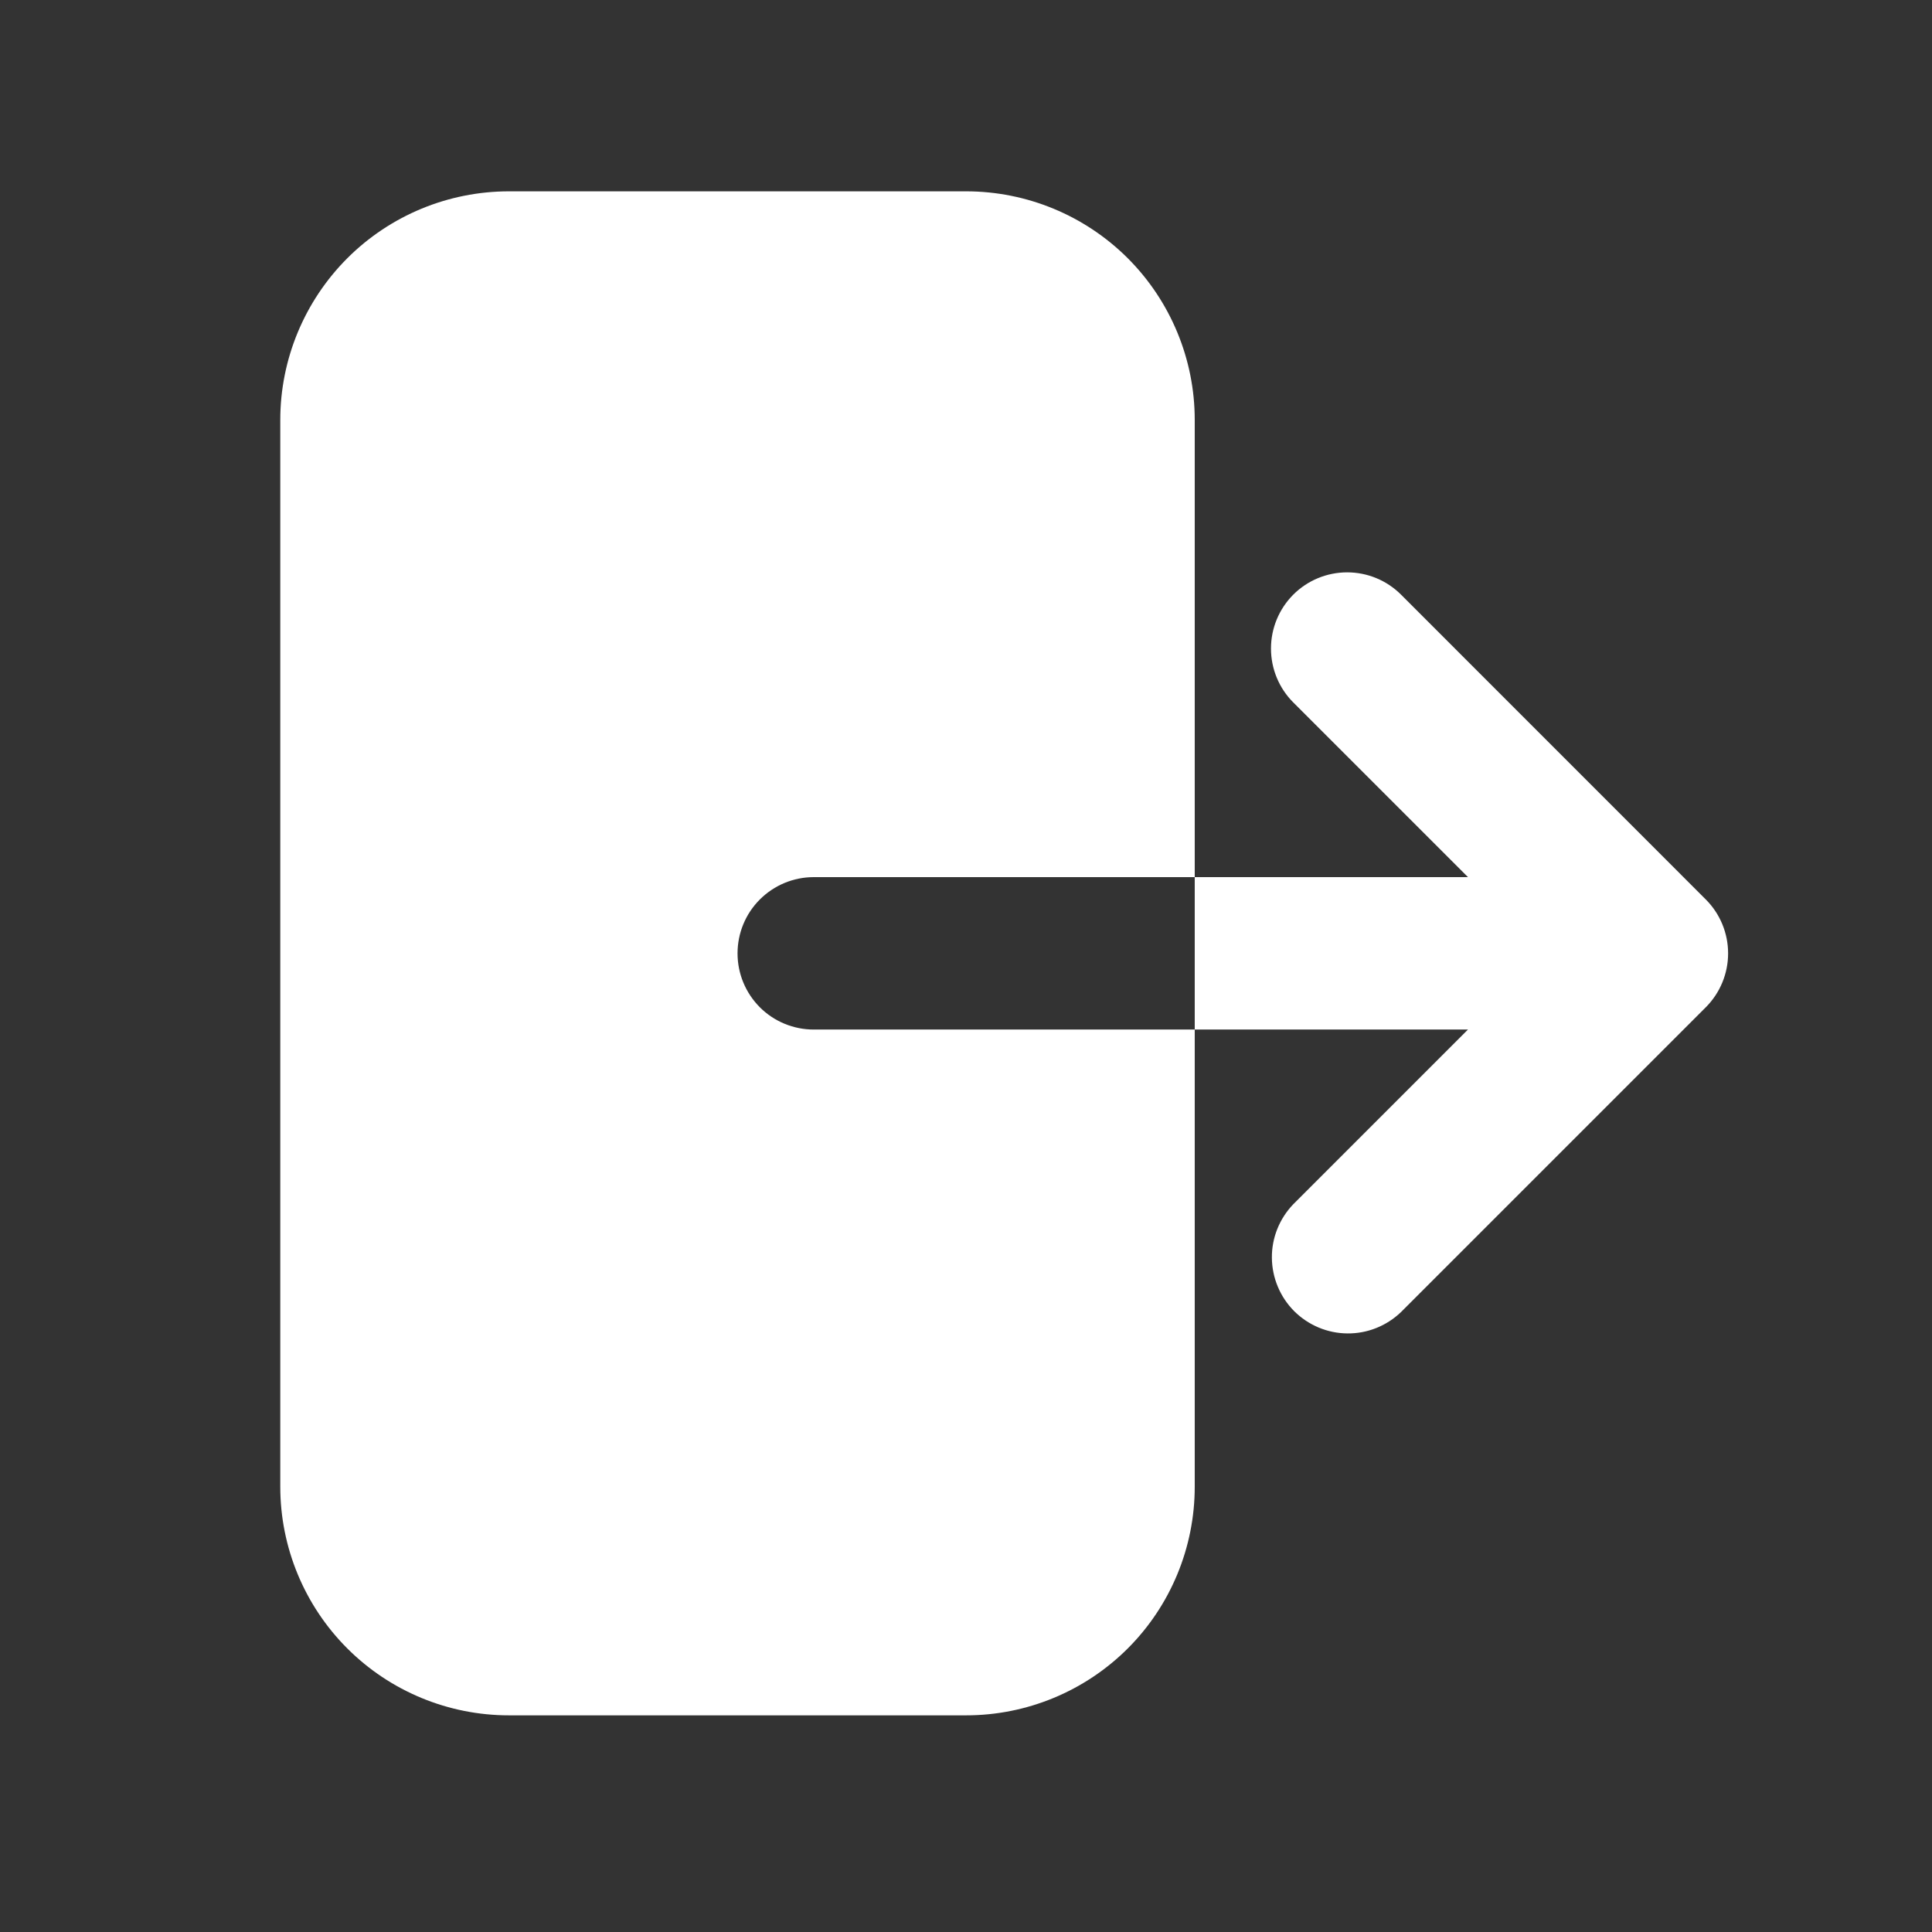 <svg width="28" height="28" viewBox="0 0 28 28" fill="none" xmlns="http://www.w3.org/2000/svg">
<rect x="0" y="0" width="28" height="28" fill="#333333" stroke="none"/>
<path fill-rule="evenodd" clip-rule="evenodd" d="M7.376 2.773C6.497 2.773 5.654 3.122 5.033 3.743C4.412 4.365 4.062 5.207 4.062 6.086V21.547C4.062 22.426 4.412 23.269 5.033 23.89C5.654 24.511 6.497 24.86 7.376 24.86H14.002C14.881 24.86 15.723 24.511 16.345 23.89C16.966 23.269 17.315 22.426 17.315 21.547V6.086C17.315 5.207 16.966 4.365 16.345 3.743C15.723 3.122 14.881 2.773 14.002 2.773H7.376ZM18.743 8.618C18.95 8.411 19.231 8.295 19.524 8.295C19.817 8.295 20.098 8.411 20.305 8.618L24.722 13.036C24.929 13.243 25.045 13.524 25.045 13.817C25.045 14.11 24.929 14.39 24.722 14.598L20.305 19.015C20.096 19.216 19.817 19.328 19.528 19.325C19.238 19.323 18.961 19.206 18.756 19.002C18.552 18.797 18.436 18.52 18.433 18.23C18.43 17.941 18.542 17.662 18.743 17.453L21.275 14.921H11.793C11.5 14.921 11.219 14.805 11.012 14.598C10.805 14.39 10.689 14.11 10.689 13.817C10.689 13.524 10.805 13.243 11.012 13.036C11.219 12.829 11.5 12.712 11.793 12.712H21.275L18.743 10.18C18.536 9.973 18.42 9.692 18.42 9.399C18.42 9.106 18.536 8.826 18.743 8.618Z" fill="white"/>
</svg>
